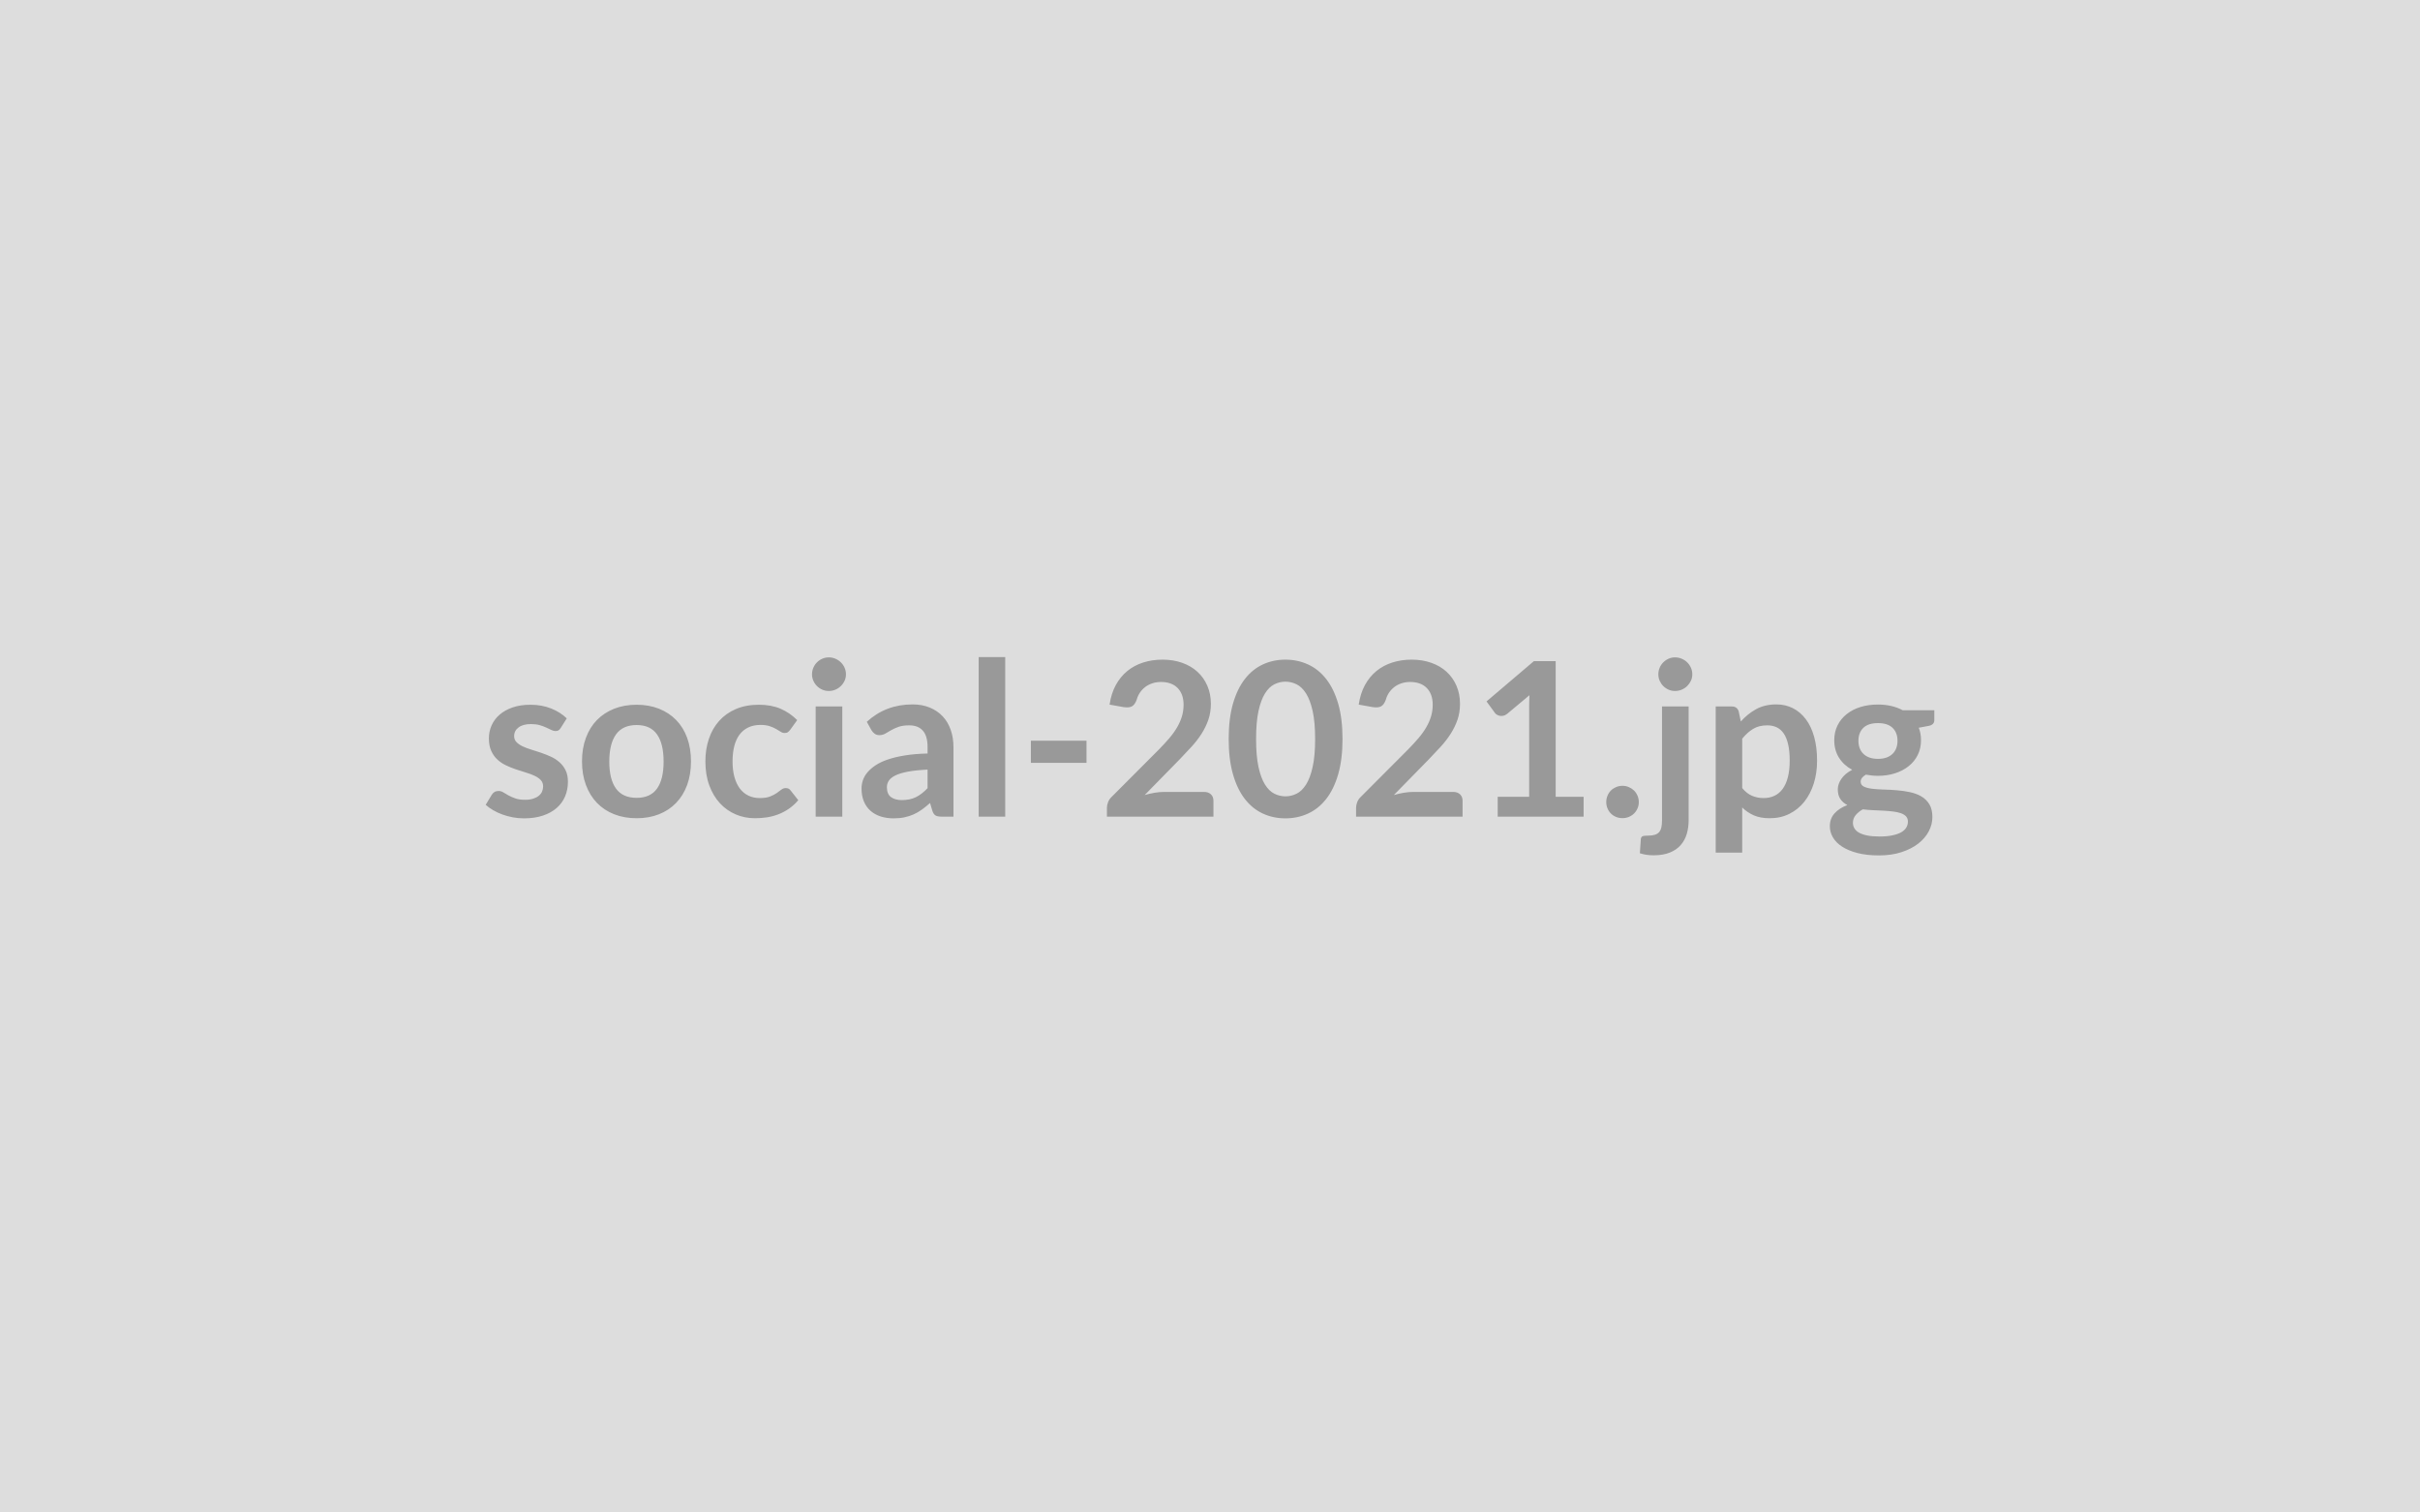 <svg xmlns="http://www.w3.org/2000/svg" width="800" height="500" viewBox="0 0 800 500"><rect width="100%" height="100%" fill="#DDDDDD"/><path fill="#999999" d="m187.355 237.485-1.99 3.16q-.35.56-.74.8-.39.23-1 .23-.64 0-1.36-.36-.73-.35-1.69-.8-.96-.44-2.18-.8-1.23-.35-2.9-.35-2.59 0-4.06 1.1t-1.47 2.87q0 1.18.76 1.98.76.79 2.02 1.4 1.26.6 2.86 1.08t3.25 1.05 3.25 1.29q1.59.73 2.85 1.85 1.27 1.12 2.03 2.68t.76 3.76q0 2.63-.94 4.85t-2.79 3.83q-1.84 1.62-4.56 2.52-2.71.91-6.26.91-1.88 0-3.68-.34-1.79-.34-3.44-.94t-3.05-1.42q-1.41-.82-2.47-1.78l2.02-3.33q.39-.61.93-.93.53-.31 1.34-.31.82 0 1.55.46t1.68.99q.96.53 2.26.99 1.29.47 3.28.47 1.56 0 2.68-.38 1.12-.37 1.85-.97.73-.61 1.06-1.4.34-.8.34-1.66 0-1.27-.76-2.09-.77-.82-2.03-1.42t-2.87-1.08q-1.62-.48-3.3-1.05-1.69-.57-3.3-1.33-1.62-.76-2.88-1.94-1.26-1.17-2.02-2.87-.77-1.71-.77-4.12 0-2.24.89-4.26t2.61-3.53 4.3-2.42q2.57-.9 5.94-.9 3.77 0 6.85 1.24 3.09 1.24 5.15 3.27m23.11-4.51q4.05 0 7.37 1.31 3.32 1.32 5.68 3.73t3.64 5.89q1.27 3.48 1.27 7.78 0 4.33-1.27 7.81-1.28 3.48-3.64 5.93t-5.68 3.76-7.37 1.31q-4.08 0-7.42-1.31-3.33-1.31-5.7-3.76-2.36-2.45-3.65-5.93-1.3-3.48-1.3-7.81 0-4.3 1.3-7.78 1.29-3.48 3.65-5.89 2.37-2.41 5.7-3.73 3.34-1.31 7.42-1.31m0 30.78q4.55 0 6.73-3.06 2.18-3.05 2.18-8.94t-2.18-8.98-6.73-3.09q-4.61 0-6.83 3.1-2.22 3.11-2.22 8.97t2.22 8.93 6.83 3.07m53.07-25.7-2.3 3.19q-.39.5-.77.78-.37.29-1.08.29-.67 0-1.31-.41t-1.53-.93q-.89-.51-2.11-.92-1.23-.41-3.04-.41-2.3 0-4.04.84-1.74.83-2.9 2.39-1.15 1.57-1.72 3.78-.57 2.22-.57 5.03 0 2.91.62 5.18.63 2.27 1.8 3.82 1.17 1.54 2.84 2.34t3.76.8 3.39-.52q1.3-.51 2.18-1.13.89-.62 1.55-1.14.65-.51 1.47-.51 1.07 0 1.6.81l2.52 3.2q-1.46 1.7-3.16 2.86-1.7 1.15-3.53 1.84t-3.77.98q-1.93.28-3.85.28-3.37 0-6.35-1.26t-5.22-3.67q-2.24-2.42-3.53-5.91-1.3-3.5-1.3-7.97 0-4.01 1.16-7.44 1.15-3.43 3.39-5.93 2.23-2.5 5.53-3.92 3.31-1.42 7.6-1.42 4.08 0 7.15 1.31 3.07 1.32 5.52 3.77m6.11-4.51h8.8v36.42h-8.8zm10.01-10.62q0 1.14-.46 2.13-.46 1-1.23 1.74-.76.75-1.79 1.19t-2.2.44q-1.13 0-2.15-.44-1.01-.44-1.75-1.19-.75-.74-1.19-1.74-.45-.99-.45-2.13 0-1.17.45-2.2.44-1.03 1.19-1.77.74-.75 1.75-1.19 1.02-.45 2.15-.45 1.17 0 2.2.45 1.03.44 1.79 1.19.77.74 1.23 1.77t.46 2.2m26.98 37.63v-6.14q-3.8.18-6.39.66t-4.15 1.22q-1.56.75-2.24 1.74-.67 1-.67 2.17 0 2.3 1.36 3.3 1.37.99 3.57.99 2.7 0 4.67-.97 1.97-.98 3.85-2.97m-18.53-19.13-1.56-2.81q6.28-5.75 15.12-5.75 3.2 0 5.72 1.05t4.26 2.91 2.64 4.46q.91 2.59.91 5.68v23h-3.98q-1.24 0-1.92-.37-.67-.38-1.06-1.51l-.78-2.63q-1.39 1.24-2.7 2.18-1.31.95-2.73 1.58-1.42.64-3.04.98-1.61.34-3.57.34-2.3 0-4.26-.62-1.95-.62-3.37-1.87-1.42-1.24-2.2-3.09-.78-1.84-.78-4.29 0-1.39.46-2.75.46-1.37 1.51-2.61t2.71-2.34q1.67-1.11 4.1-1.92 2.44-.82 5.67-1.33 3.23-.52 7.38-.62v-2.13q0-3.66-1.56-5.42t-4.51-1.76q-2.13 0-3.53.5t-2.47 1.12q-1.06.62-1.93 1.12t-1.94.5q-.92 0-1.56-.48t-1.03-1.12m35.43-24.21h8.77v52.75h-8.77zm17.25 34.96v-7.31h18.39v7.31zm44.09 9.62h13.17q1.42 0 2.26.8.83.8.83 2.12v5.25h-35.21v-2.91q0-.89.37-1.86.37-.98 1.19-1.76l15.58-15.62q1.96-1.99 3.5-3.8t2.57-3.59q1.03-1.77 1.58-3.6t.55-3.85q0-1.85-.53-3.25t-1.51-2.36q-.97-.96-2.34-1.44t-3.07-.48q-1.56 0-2.89.45-1.34.44-2.37 1.24t-1.74 1.86q-.71 1.07-1.06 2.35-.6 1.63-1.56 2.16t-2.77.25l-4.62-.82q.54-3.69 2.06-6.48 1.53-2.78 3.82-4.65 2.29-1.86 5.25-2.8 2.97-.94 6.38-.94 3.55 0 6.49 1.05 2.95 1.04 5.04 2.96 2.1 1.92 3.27 4.62 1.17 2.69 1.17 5.99 0 2.84-.83 5.26-.84 2.41-2.24 4.61t-3.28 4.26q-1.89 2.06-3.94 4.19l-11.58 11.82q1.67-.49 3.32-.76t3.14-.27m58.93-17.5q0 6.71-1.43 11.67-1.44 4.95-3.98 8.18t-6 4.81-7.47 1.58-7.44-1.58-5.95-4.81-3.94-8.18q-1.42-4.96-1.42-11.67 0-6.74 1.42-11.68 1.42-4.93 3.94-8.16t5.95-4.81 7.44-1.58 7.47 1.58 6 4.81 3.98 8.16q1.43 4.94 1.43 11.68m-9.05 0q0-5.57-.82-9.23-.81-3.65-2.18-5.82-1.37-2.16-3.14-3.03-1.78-.87-3.69-.87-1.88 0-3.64.87t-3.11 3.03q-1.35 2.17-2.15 5.82-.79 3.66-.79 9.23 0 5.58.79 9.23.8 3.66 2.15 5.83 1.35 2.16 3.11 3.03t3.64.87q1.91 0 3.69-.87 1.77-.87 3.14-3.03 1.37-2.17 2.18-5.83.82-3.65.82-9.23m32.48 17.5h13.17q1.42 0 2.26.8.83.8.83 2.12v5.25h-35.21v-2.91q0-.89.37-1.86.37-.98 1.19-1.76l15.58-15.62q1.96-1.99 3.5-3.8t2.57-3.59q1.03-1.77 1.58-3.6t.55-3.85q0-1.85-.53-3.25t-1.51-2.36q-.97-.96-2.34-1.44t-3.07-.48q-1.56 0-2.89.45-1.34.44-2.37 1.24t-1.74 1.86q-.71 1.07-1.06 2.35-.6 1.63-1.56 2.16t-2.77.25l-4.62-.82q.54-3.69 2.06-6.48 1.53-2.78 3.82-4.65 2.29-1.86 5.25-2.8 2.97-.94 6.38-.94 3.55 0 6.49 1.05 2.95 1.04 5.04 2.96 2.1 1.92 3.27 4.62 1.17 2.69 1.17 5.99 0 2.84-.83 5.26-.84 2.41-2.24 4.61t-3.28 4.26q-1.89 2.06-3.94 4.19l-11.58 11.82q1.67-.49 3.32-.76t3.14-.27m47.04 1.6h9.23v6.57h-28.4v-6.57h10.4v-29.92q0-1.78.11-3.66l-7.39 6.18q-.63.49-1.26.62-.62.12-1.17.02-.55-.11-.97-.38-.43-.26-.64-.58l-2.77-3.8 15.65-13.31h7.21zm16.72 1.74q0-1.1.41-2.09.41-1 1.12-1.71t1.7-1.13q1-.43 2.13-.43 1.14 0 2.11.43.98.42 1.71 1.13t1.15 1.71q.43.99.43 2.09 0 1.14-.43 2.11-.42.98-1.15 1.69t-1.71 1.12q-.97.41-2.11.41-1.13 0-2.13-.41-.99-.41-1.7-1.12t-1.12-1.69q-.41-.97-.41-2.11m18.43-31.59h8.8v37.66q0 2.38-.62 4.48-.62 2.09-1.99 3.67t-3.58 2.48q-2.22.91-5.42.91-1.24 0-2.31-.16-1.06-.16-2.2-.51l.32-4.73q.11-.71.57-.9.46-.2 1.78-.2 1.31 0 2.21-.26.91-.27 1.44-.85.53-.59.77-1.55.23-.96.23-2.38zm10.01-10.62q0 1.14-.46 2.13-.47 1-1.23 1.74-.76.75-1.81 1.19t-2.22.44q-1.13 0-2.13-.44-.99-.44-1.74-1.19-.74-.74-1.19-1.74-.44-.99-.44-2.13 0-1.17.44-2.2.45-1.03 1.19-1.77.75-.75 1.74-1.19 1-.45 2.13-.45 1.17 0 2.22.45 1.05.44 1.81 1.19.76.74 1.23 1.77.46 1.03.46 2.2m16.5 21.27v16.33q1.5 1.81 3.25 2.55 1.76.75 3.82.75 1.99 0 3.58-.75 1.6-.74 2.72-2.27t1.72-3.85q.61-2.33.61-5.49 0-3.19-.52-5.41-.51-2.22-1.47-3.6-.96-1.39-2.33-2.03-1.36-.64-3.1-.64-2.74 0-4.65 1.16-1.92 1.15-3.63 3.25m-1.17-9.06.71 3.38q2.24-2.52 5.08-4.09 2.84-1.56 6.67-1.56 2.99 0 5.45 1.24 2.47 1.25 4.26 3.61 1.8 2.36 2.77 5.82.98 3.46.98 7.93 0 4.09-1.1 7.57-1.1 3.47-3.14 6.03-2.05 2.56-4.94 3.99-2.89 1.44-6.48 1.44-3.05 0-5.22-.94-2.16-.94-3.87-2.61v14.91h-8.76v-48.31h5.36q1.7 0 2.23 1.59m46.05 15.73q1.63 0 2.84-.44 1.2-.45 2-1.23t1.21-1.88.41-2.41q0-2.7-1.62-4.28-1.61-1.58-4.84-1.58t-4.85 1.58q-1.61 1.58-1.61 4.28 0 1.27.4 2.38.41 1.1 1.21 1.89.8.8 2.02 1.25 1.23.44 2.83.44m9.9 20.73q0-1.06-.64-1.74-.64-.67-1.74-1.04-1.1-.38-2.57-.55-1.47-.18-3.13-.27-1.65-.09-3.4-.16-1.76-.07-3.43-.28-1.45.81-2.36 1.91t-.91 2.56q0 .96.48 1.79.48.84 1.53 1.44t2.72.94q1.66.34 4.08.34 2.45 0 4.22-.38 1.78-.37 2.93-1.02 1.16-.66 1.69-1.57.53-.9.53-1.97m-1.74-36.81h10.47v3.27q0 1.56-1.88 1.91l-3.26.61q.74 1.88.74 4.11 0 2.7-1.08 4.89-1.08 2.18-3 3.7-1.92 1.53-4.53 2.37-2.61.83-5.62.83-1.07 0-2.06-.11-1-.1-1.96-.28-1.7 1.03-1.7 2.31 0 1.1 1.01 1.61 1.01.52 2.68.73t3.8.27q2.13.05 4.37.23 2.23.17 4.36.62 2.13.44 3.8 1.4t2.68 2.61 1.01 4.24q0 2.42-1.18 4.69-1.19 2.27-3.45 4.05-2.25 1.77-5.54 2.85-3.28 1.09-7.47 1.09-4.12 0-7.17-.8t-5.08-2.13q-2.02-1.33-3.01-3.07-1-1.74-1-3.62 0-2.56 1.55-4.28 1.54-1.72 4.24-2.75-1.46-.75-2.31-1.99t-.85-3.27q0-.81.3-1.68t.89-1.73q.58-.85 1.47-1.61t2.1-1.37q-2.77-1.49-4.35-3.97-1.58-2.49-1.58-5.83 0-2.69 1.08-4.88 1.08-2.18 3.02-3.72 1.93-1.55 4.58-2.37 2.64-.81 5.77-.81 2.34 0 4.4.48t3.76 1.4"/></svg>